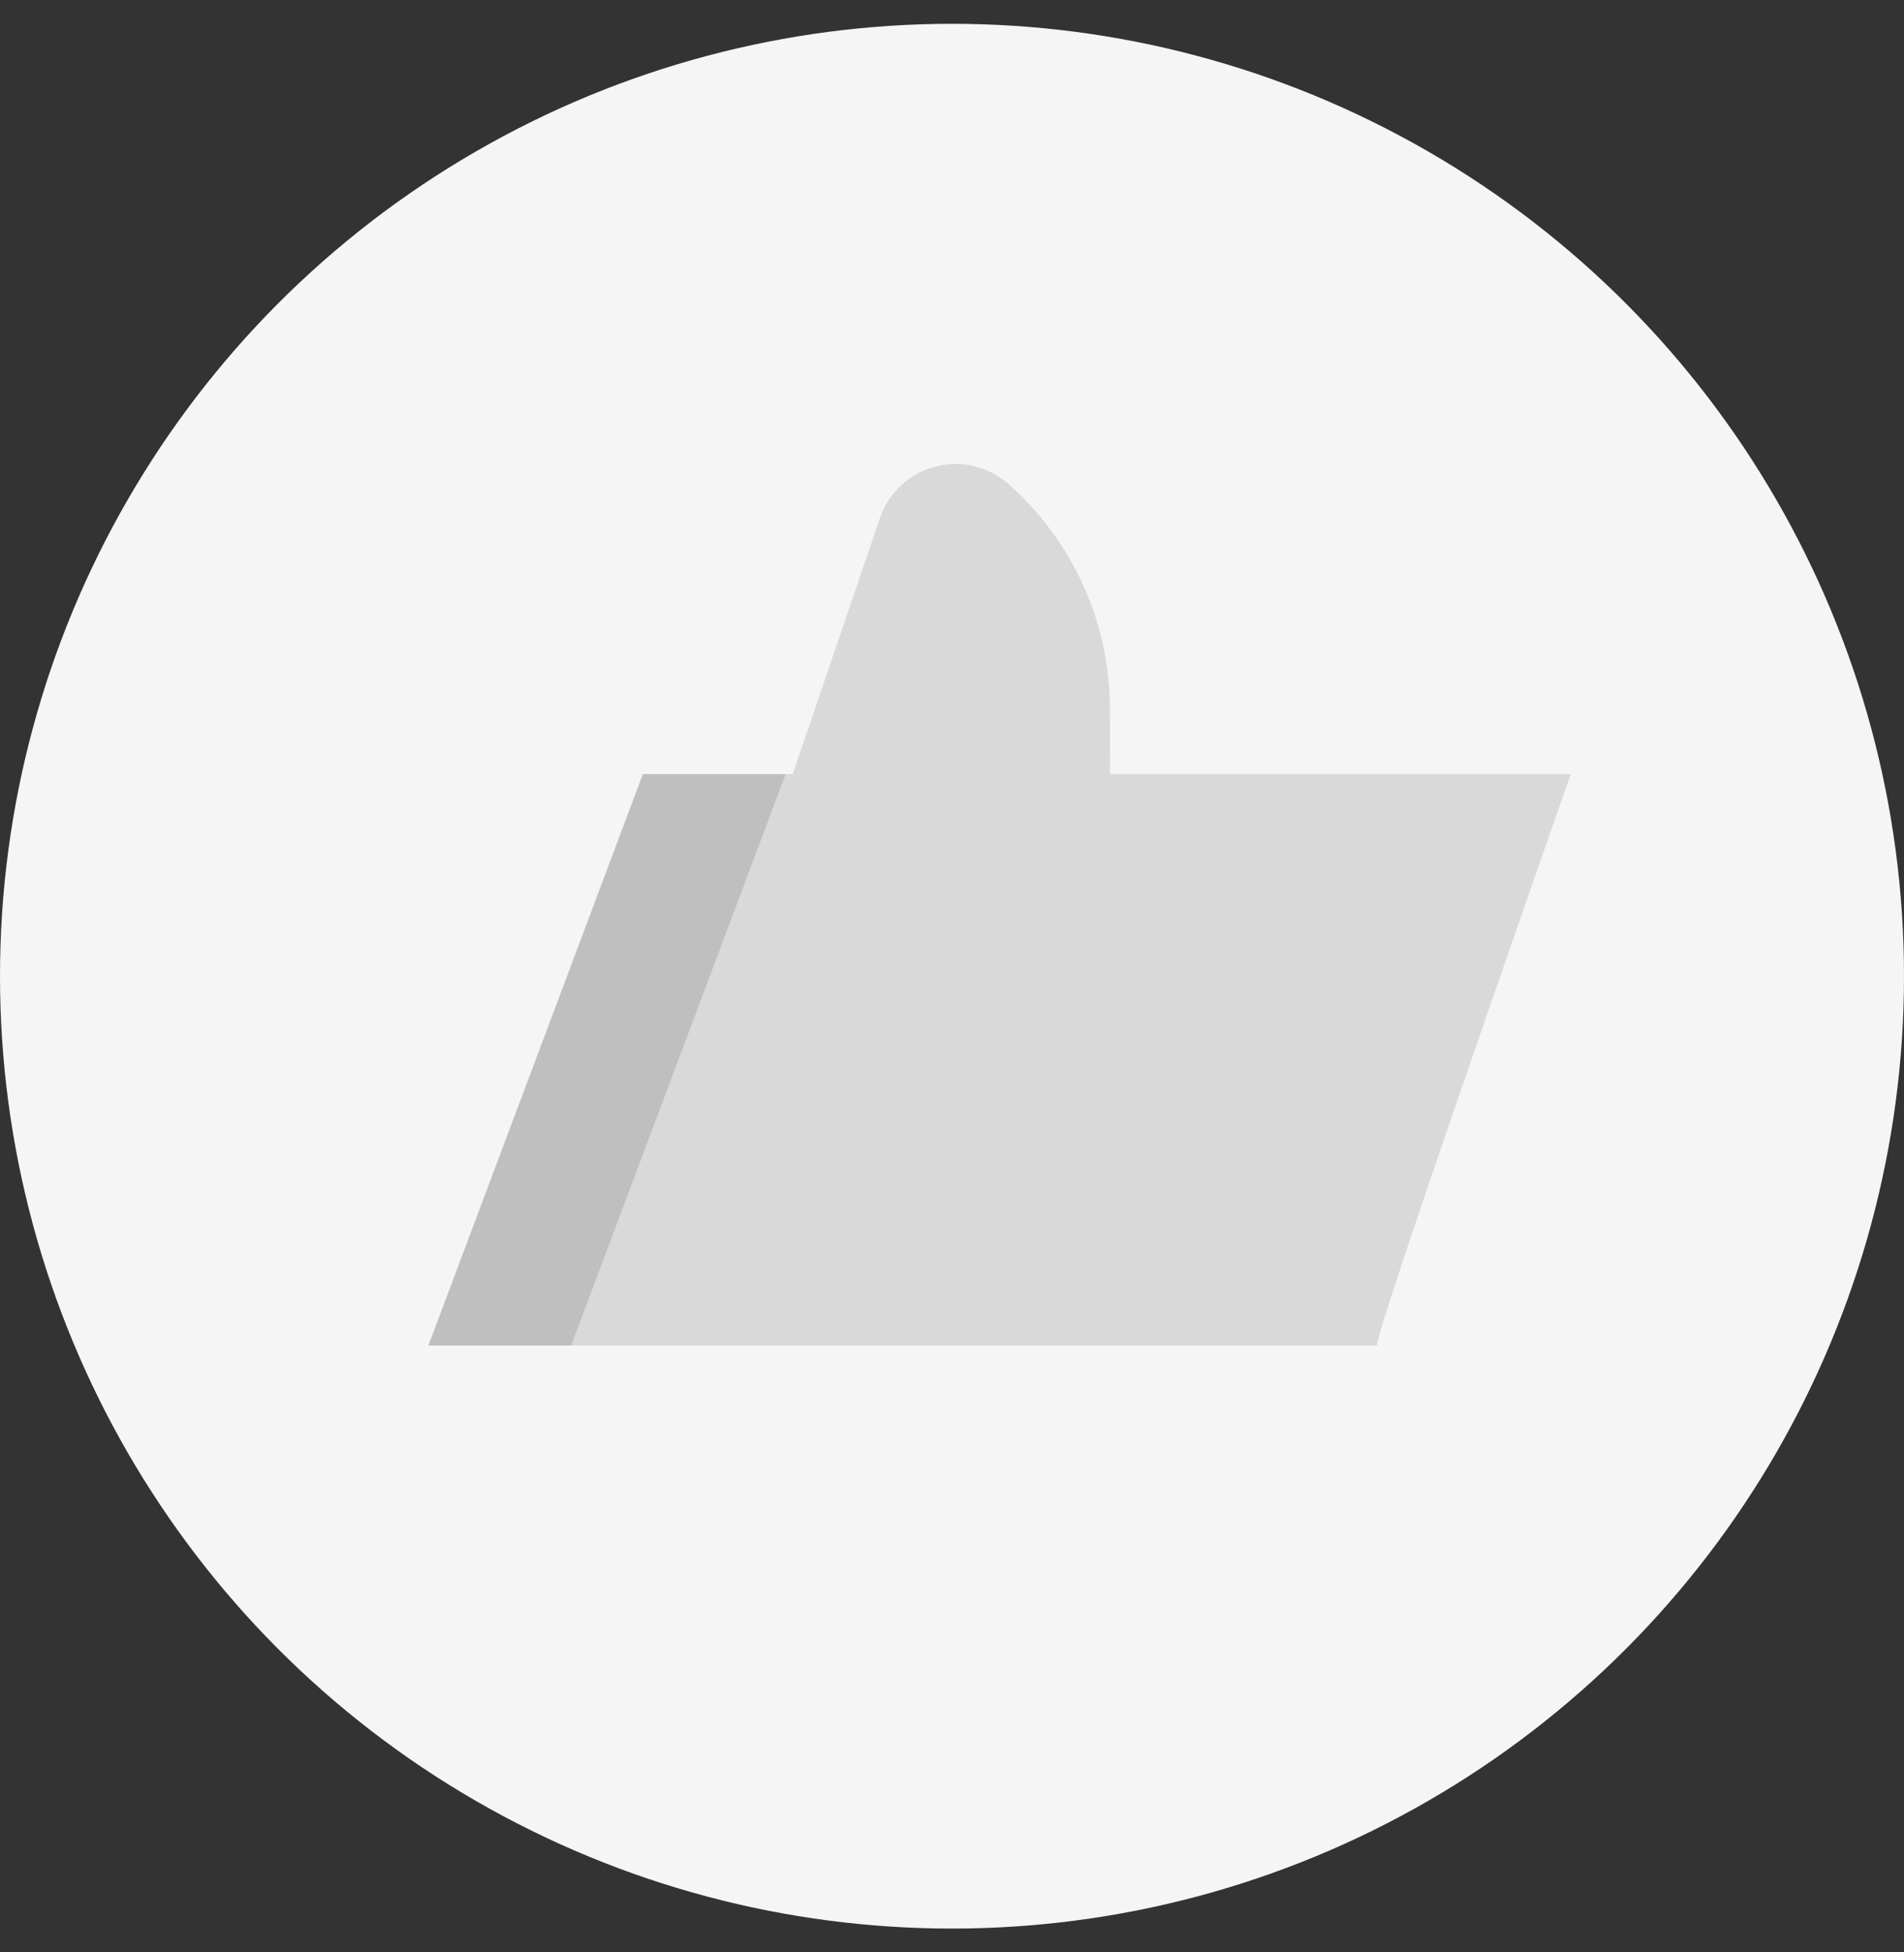 <svg width="40" height="41" viewBox="0 0 40 41" fill="none" xmlns="http://www.w3.org/2000/svg">
<rect x="0" y="0" width="40" height="41" fill="#333333" stroke="none"/>
<circle cx="20" cy="20.5" r="20" fill="#F5F5F5"/>
<path d="M30 16.256H13.505L9 28.256H25.931C26.267 28.256 30 16.256 30 16.256Z" fill="#BFBFBF"/>
<path fill-rule="evenodd" clip-rule="evenodd" d="M16.654 16.256L18.485 10.883C18.871 9.749 20.286 9.372 21.184 10.164C22.536 11.356 23.312 13.069 23.318 14.87L23.322 16.256H33C33 16.256 28.785 28.256 28.931 28.256H12L16.505 16.256H16.654Z" fill="#D9D9D9"/>
</svg>

